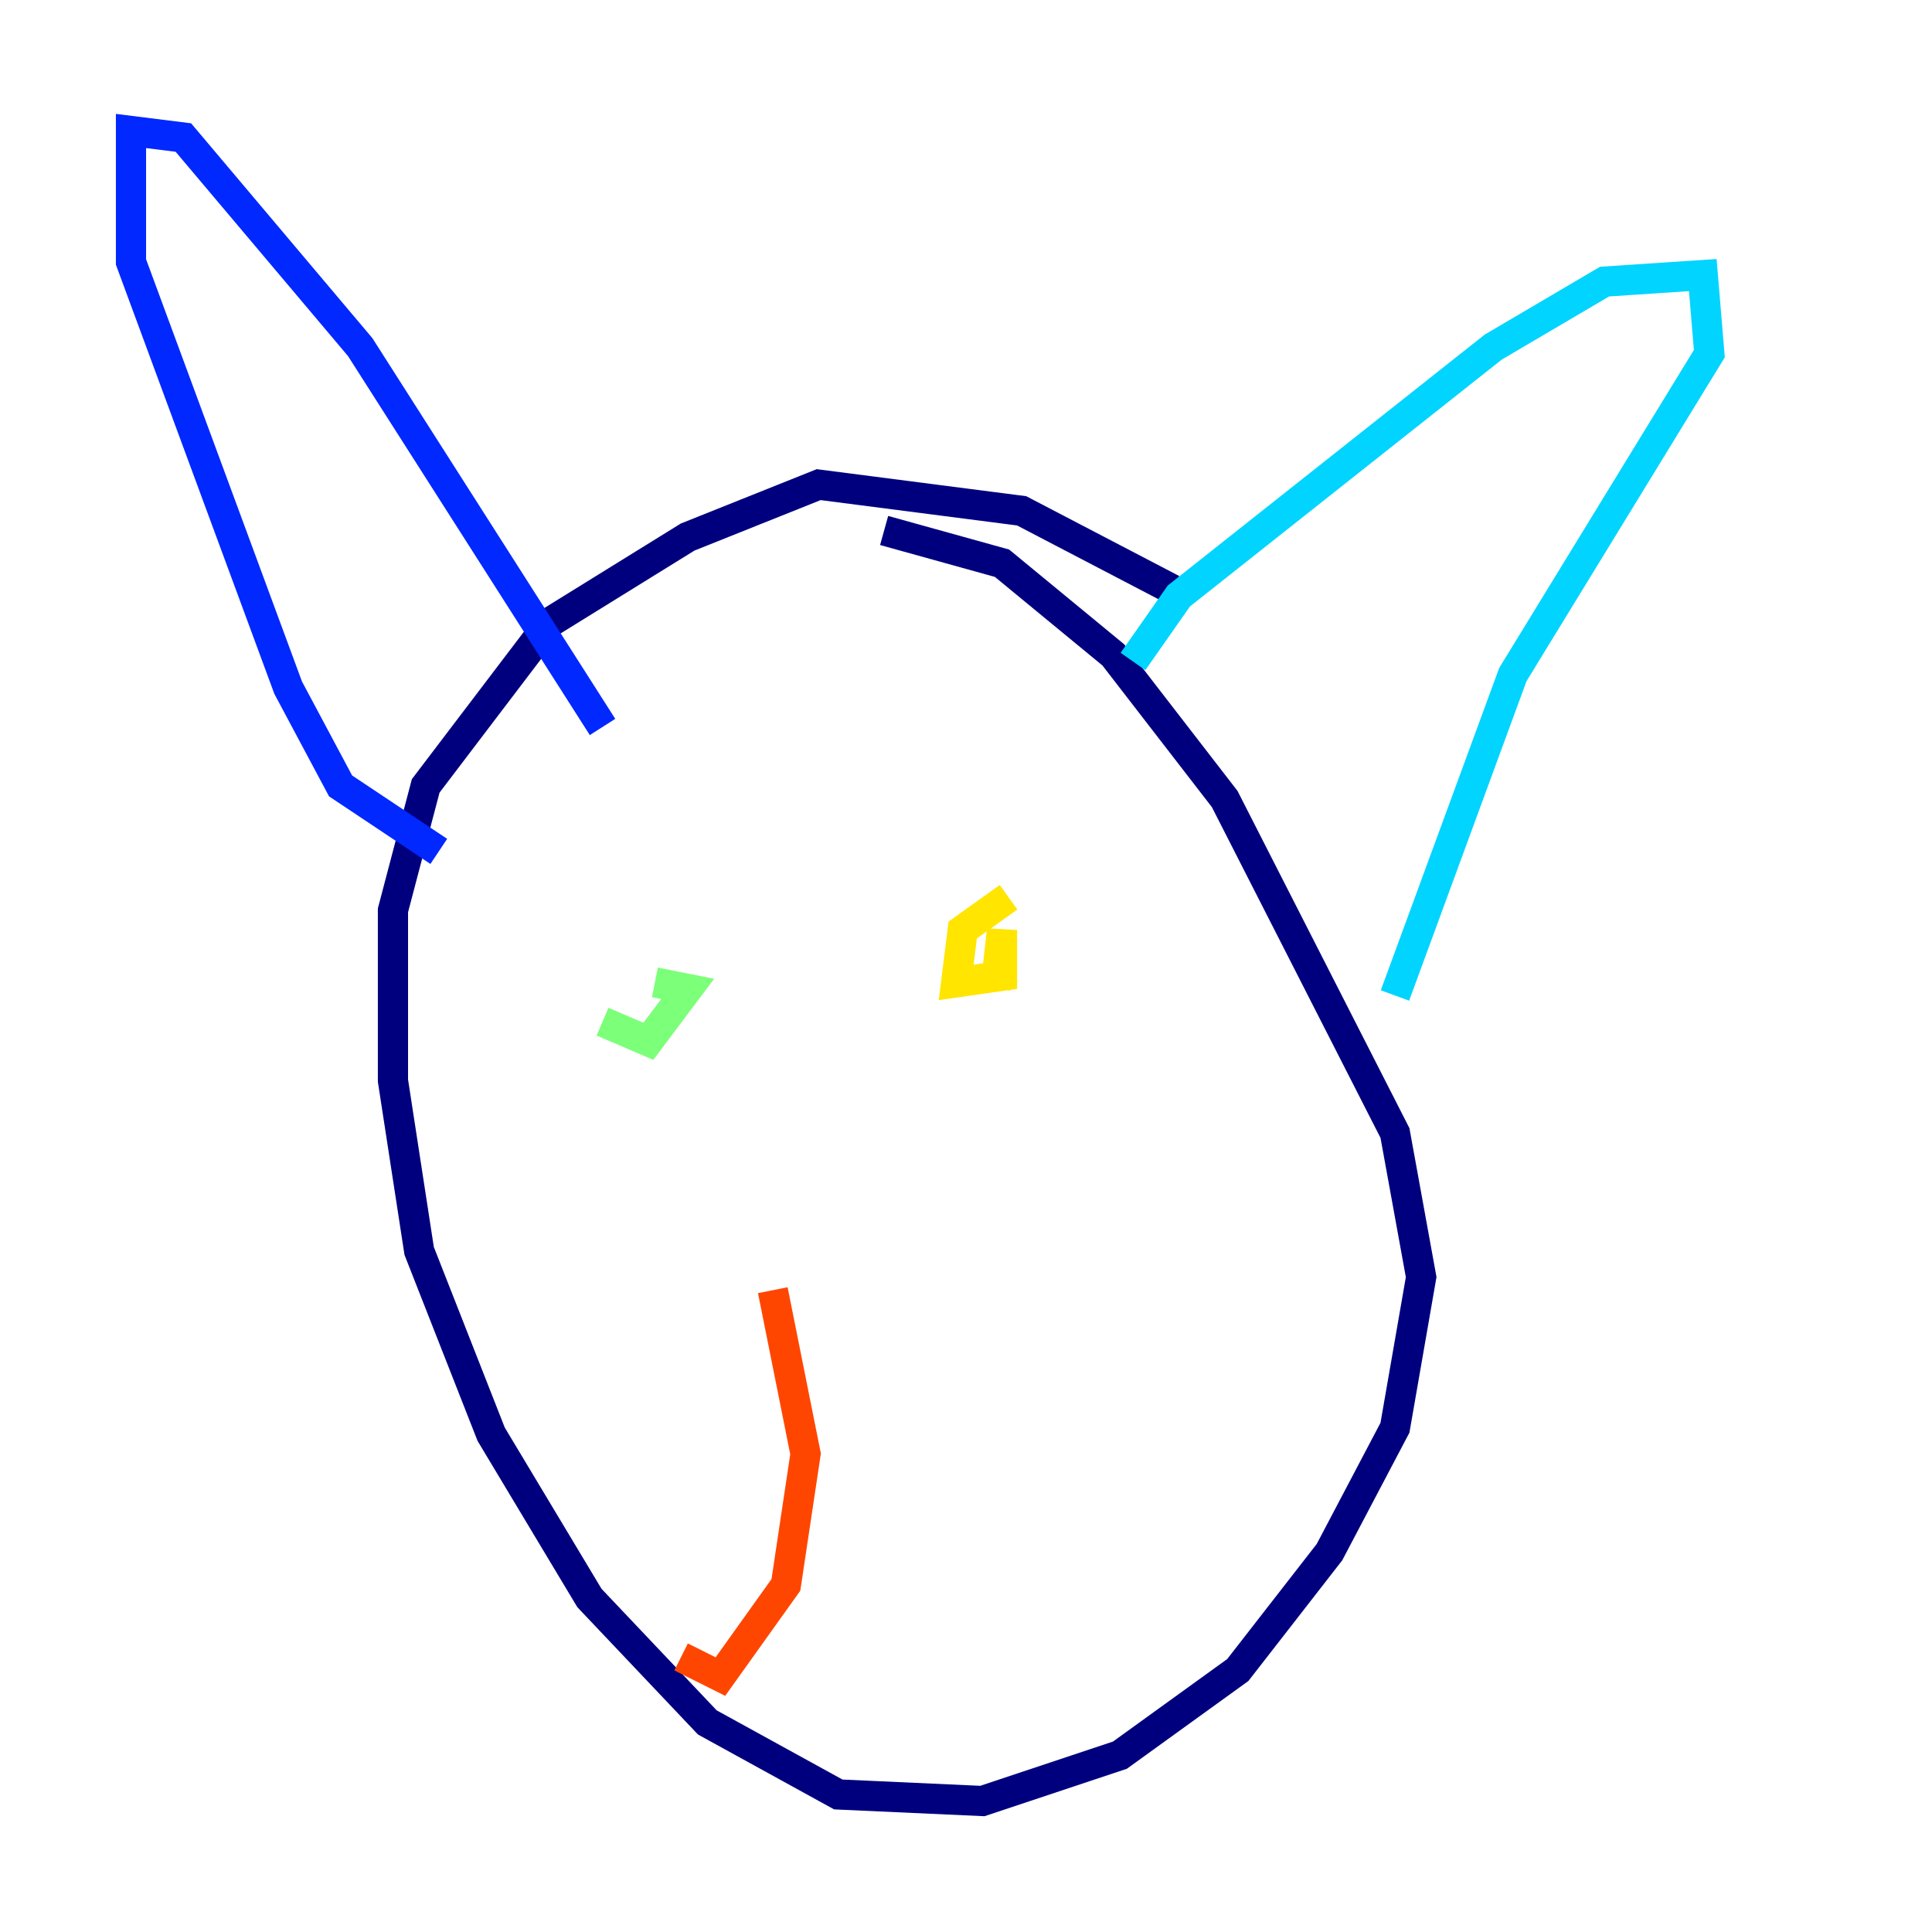 <?xml version="1.0" encoding="utf-8" ?>
<svg baseProfile="tiny" height="128" version="1.2" viewBox="0,0,128,128" width="128" xmlns="http://www.w3.org/2000/svg" xmlns:ev="http://www.w3.org/2001/xml-events" xmlns:xlink="http://www.w3.org/1999/xlink"><defs /><polyline fill="none" points="77.668,39.051 67.688,33.844 54.237,32.108 45.559,35.58 36.447,41.22 28.203,52.068 26.034,60.312 26.034,71.593 27.77,82.875 32.542,95.024 39.051,105.871 46.861,114.115 55.539,118.888 65.085,119.322 74.197,116.285 82.007,110.644 88.081,102.834 92.42,94.59 94.156,84.61 92.42,75.064 81.139,52.936 73.763,43.39 66.386,37.315 58.576,35.146" stroke="#00007f" stroke-width="2" /><polyline fill="none" points="29.071,56.407 22.563,52.068 19.091,45.559 8.678,17.356 8.678,8.678 12.149,9.112 23.864,22.997 39.919,48.163" stroke="#0028ff" stroke-width="2" /><polyline fill="none" points="75.064,43.824 78.102,39.485 98.929,22.997 106.305,18.658 112.814,18.224 113.248,23.43 100.231,44.691 92.42,65.953" stroke="#00d4ff" stroke-width="2" /><polyline fill="none" points="39.919,67.688 42.956,68.99 45.559,65.519 43.39,65.085" stroke="#7cff79" stroke-width="2" /><polyline fill="none" points="66.82,59.444 63.783,61.614 63.349,65.085 66.386,64.651 66.386,61.614 65.953,65.519" stroke="#ffe500" stroke-width="2" /><polyline fill="none" points="51.2,85.478 53.37,96.325 52.068,105.003 47.729,111.078 45.125,109.776" stroke="#ff4600" stroke-width="2" /><polyline fill="none" points="48.597,92.42 48.597,92.42" stroke="#7f0000" stroke-width="2" /></svg>